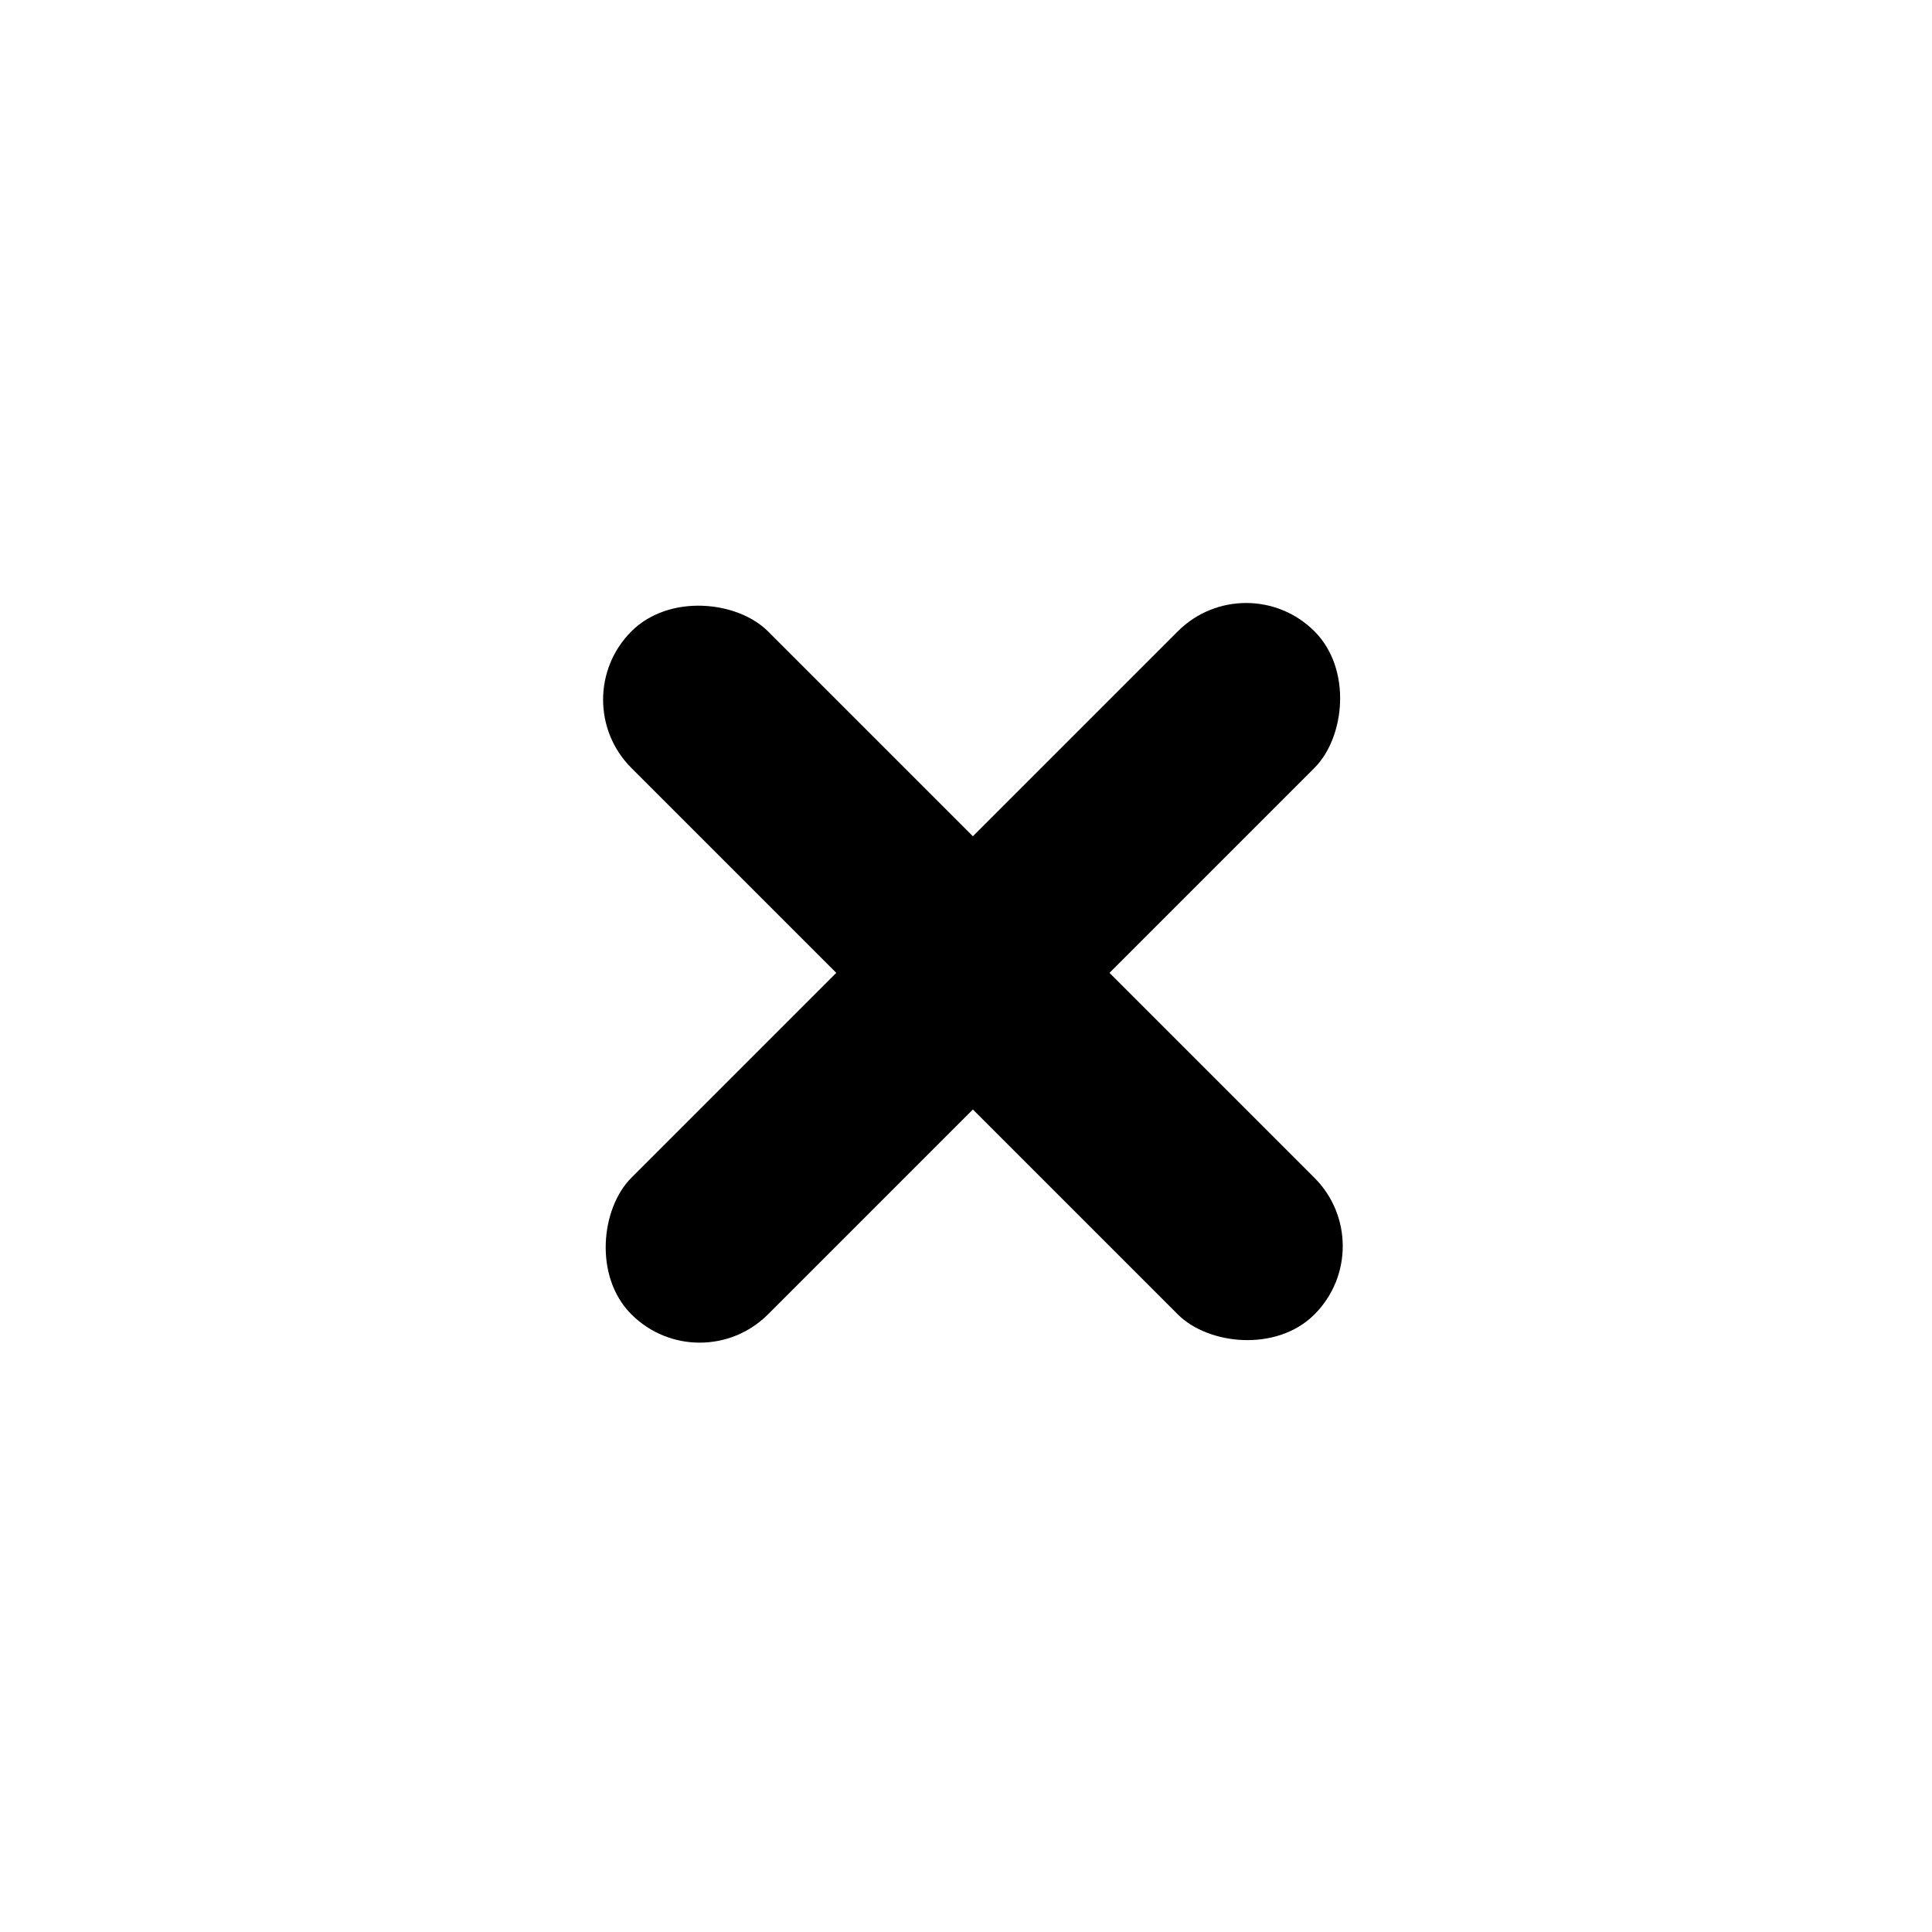 <svg width="20" height="20" viewBox="0 0 20 20" fill="none" xmlns="http://www.w3.org/2000/svg">
<rect x="12.9" y="5.828" width="2" height="10" rx="1" transform="rotate(45 12.9 5.828)" fill="#52575B" style="fill:#52575B;fill:color(display-p3 0.322 0.341 0.357);fill-opacity:1;"/>
<rect x="5.829" y="7.243" width="2" height="10" rx="1" transform="rotate(-45 5.829 7.243)" fill="#52575B" style="fill:#52575B;fill:color(display-p3 0.322 0.341 0.357);fill-opacity:1;"/>
</svg>
